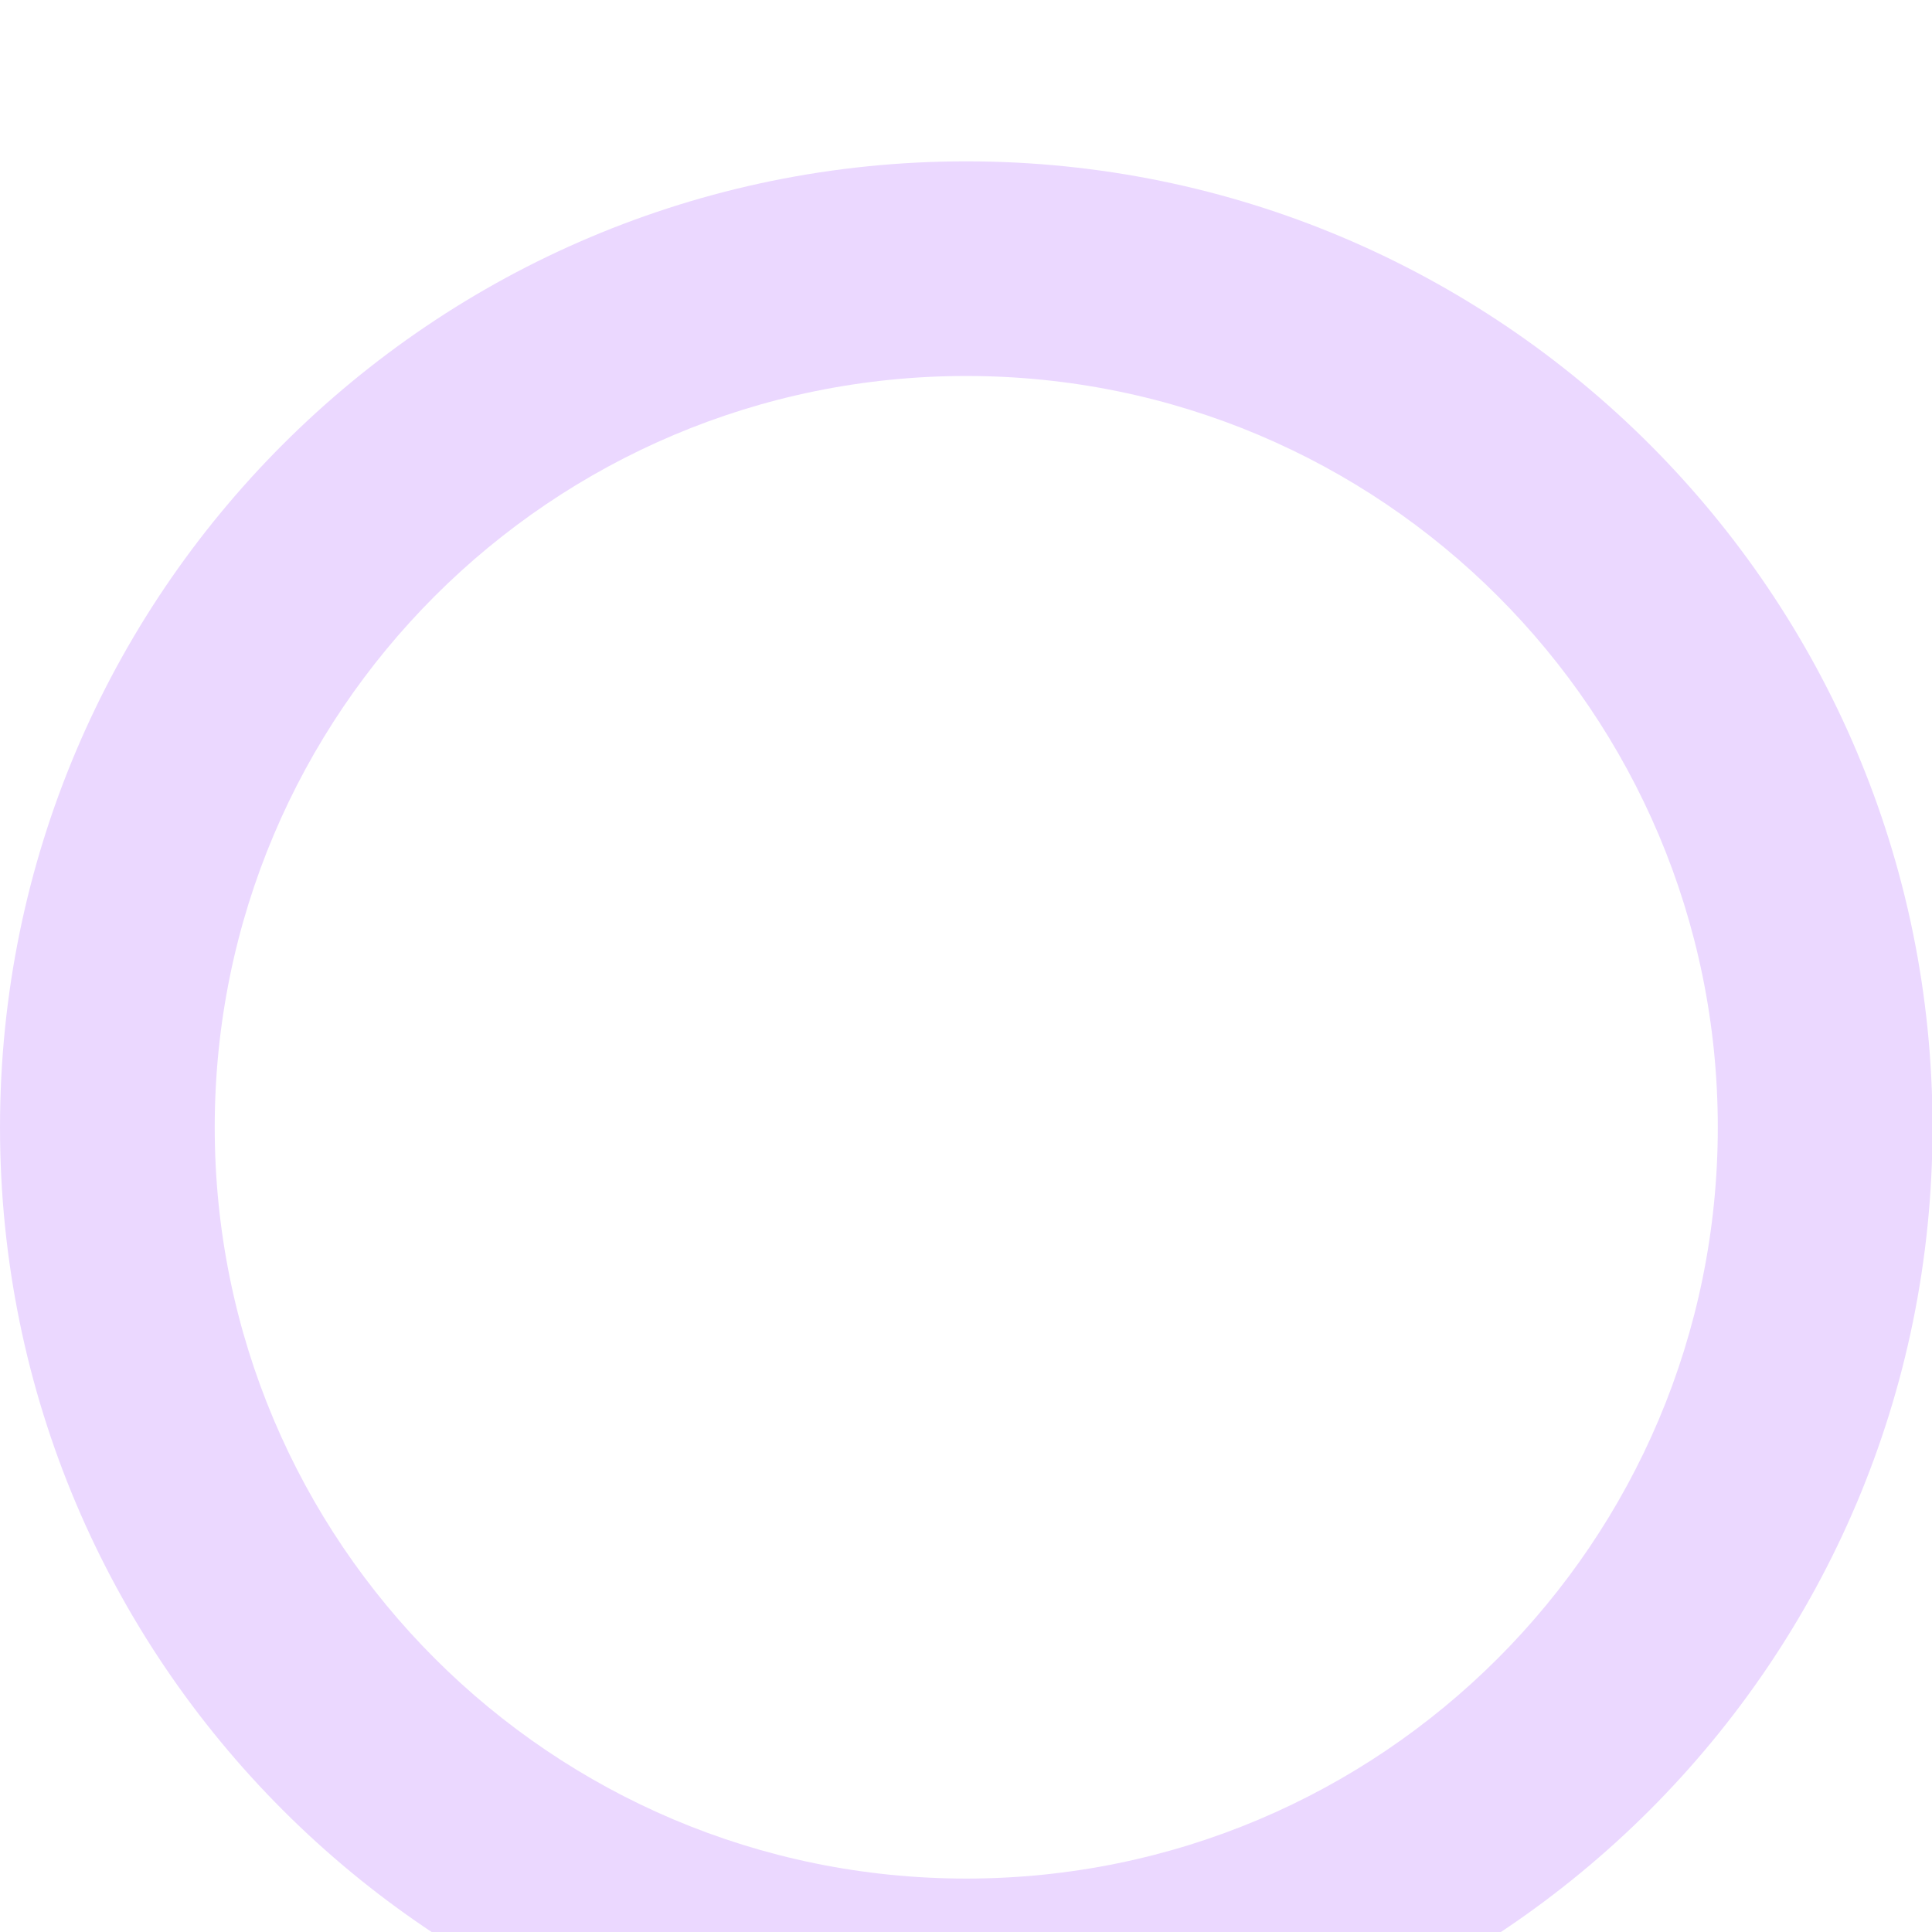 <svg xmlns="http://www.w3.org/2000/svg" width="80" height="80" fill="none"><g filter="url(#a)" style="stroke-width:.986" transform="matrix(1.014 0 0 1.014 -.677 2.196)"><path fill="#ebd8ff" fill-rule="evenodd" d="M40.126 67.96c16.95 0 30.69-13.736 30.69-30.68S57.076 6.6 40.126 6.6c-16.95 0-30.69 13.736-30.69 30.68s13.74 30.68 30.69 30.68zm0 8.765c21.793 0 39.459-17.66 39.459-39.445S61.919-2.165 40.126-2.165C18.334-2.165.668 15.495.668 37.28s17.666 39.445 39.458 39.445z" clip-rule="evenodd" style="stroke-width:.971"/></g><defs><filter id="a" width="88.783" height="90.979" x=".608" y="-2.196" color-interpolation-filters="sRGB" filterUnits="userSpaceOnUse"><feFlood flood-opacity="0" result="BackgroundImageFix"/><feColorMatrix in="SourceAlpha" result="hardAlpha" values="0 0 0 0 0 0 0 0 0 0 0 0 0 0 0 0 0 0 127 0"/><feOffset dy="4.392"/><feGaussianBlur stdDeviation="2.196"/><feComposite in2="hardAlpha" operator="out"/><feColorMatrix values="0 0 0 0 0 0 0 0 0 0 0 0 0 0 0 0 0 0 0.06 0"/><feBlend in2="BackgroundImageFix" result="effect1_dropShadow_832_56"/><feBlend in="SourceGraphic" in2="effect1_dropShadow_832_56" result="shape"/><feColorMatrix in="SourceAlpha" result="hardAlpha" values="0 0 0 0 0 0 0 0 0 0 0 0 0 0 0 0 0 0 127 0"/><feOffset dy="4.392"/><feGaussianBlur stdDeviation="1.647"/><feComposite in2="hardAlpha" k2="-1" k3="1" operator="arithmetic"/><feColorMatrix values="0 0 0 0 0.986 0 0 0 0 0.972 0 0 0 0 1 0 0 0 1 0"/><feBlend in2="shape" result="effect2_innerShadow_832_56"/><feColorMatrix in="SourceAlpha" result="hardAlpha" values="0 0 0 0 0 0 0 0 0 0 0 0 0 0 0 0 0 0 127 0"/><feOffset dy="-2.196"/><feGaussianBlur stdDeviation="2.196"/><feComposite in2="hardAlpha" k2="-1" k3="1" operator="arithmetic"/><feColorMatrix values="0 0 0 0 0.681 0 0 0 0 0.481 0 0 0 0 0.892 0 0 0 1 0"/><feBlend in2="effect2_innerShadow_832_56" result="effect3_innerShadow_832_56"/></filter></defs></svg>